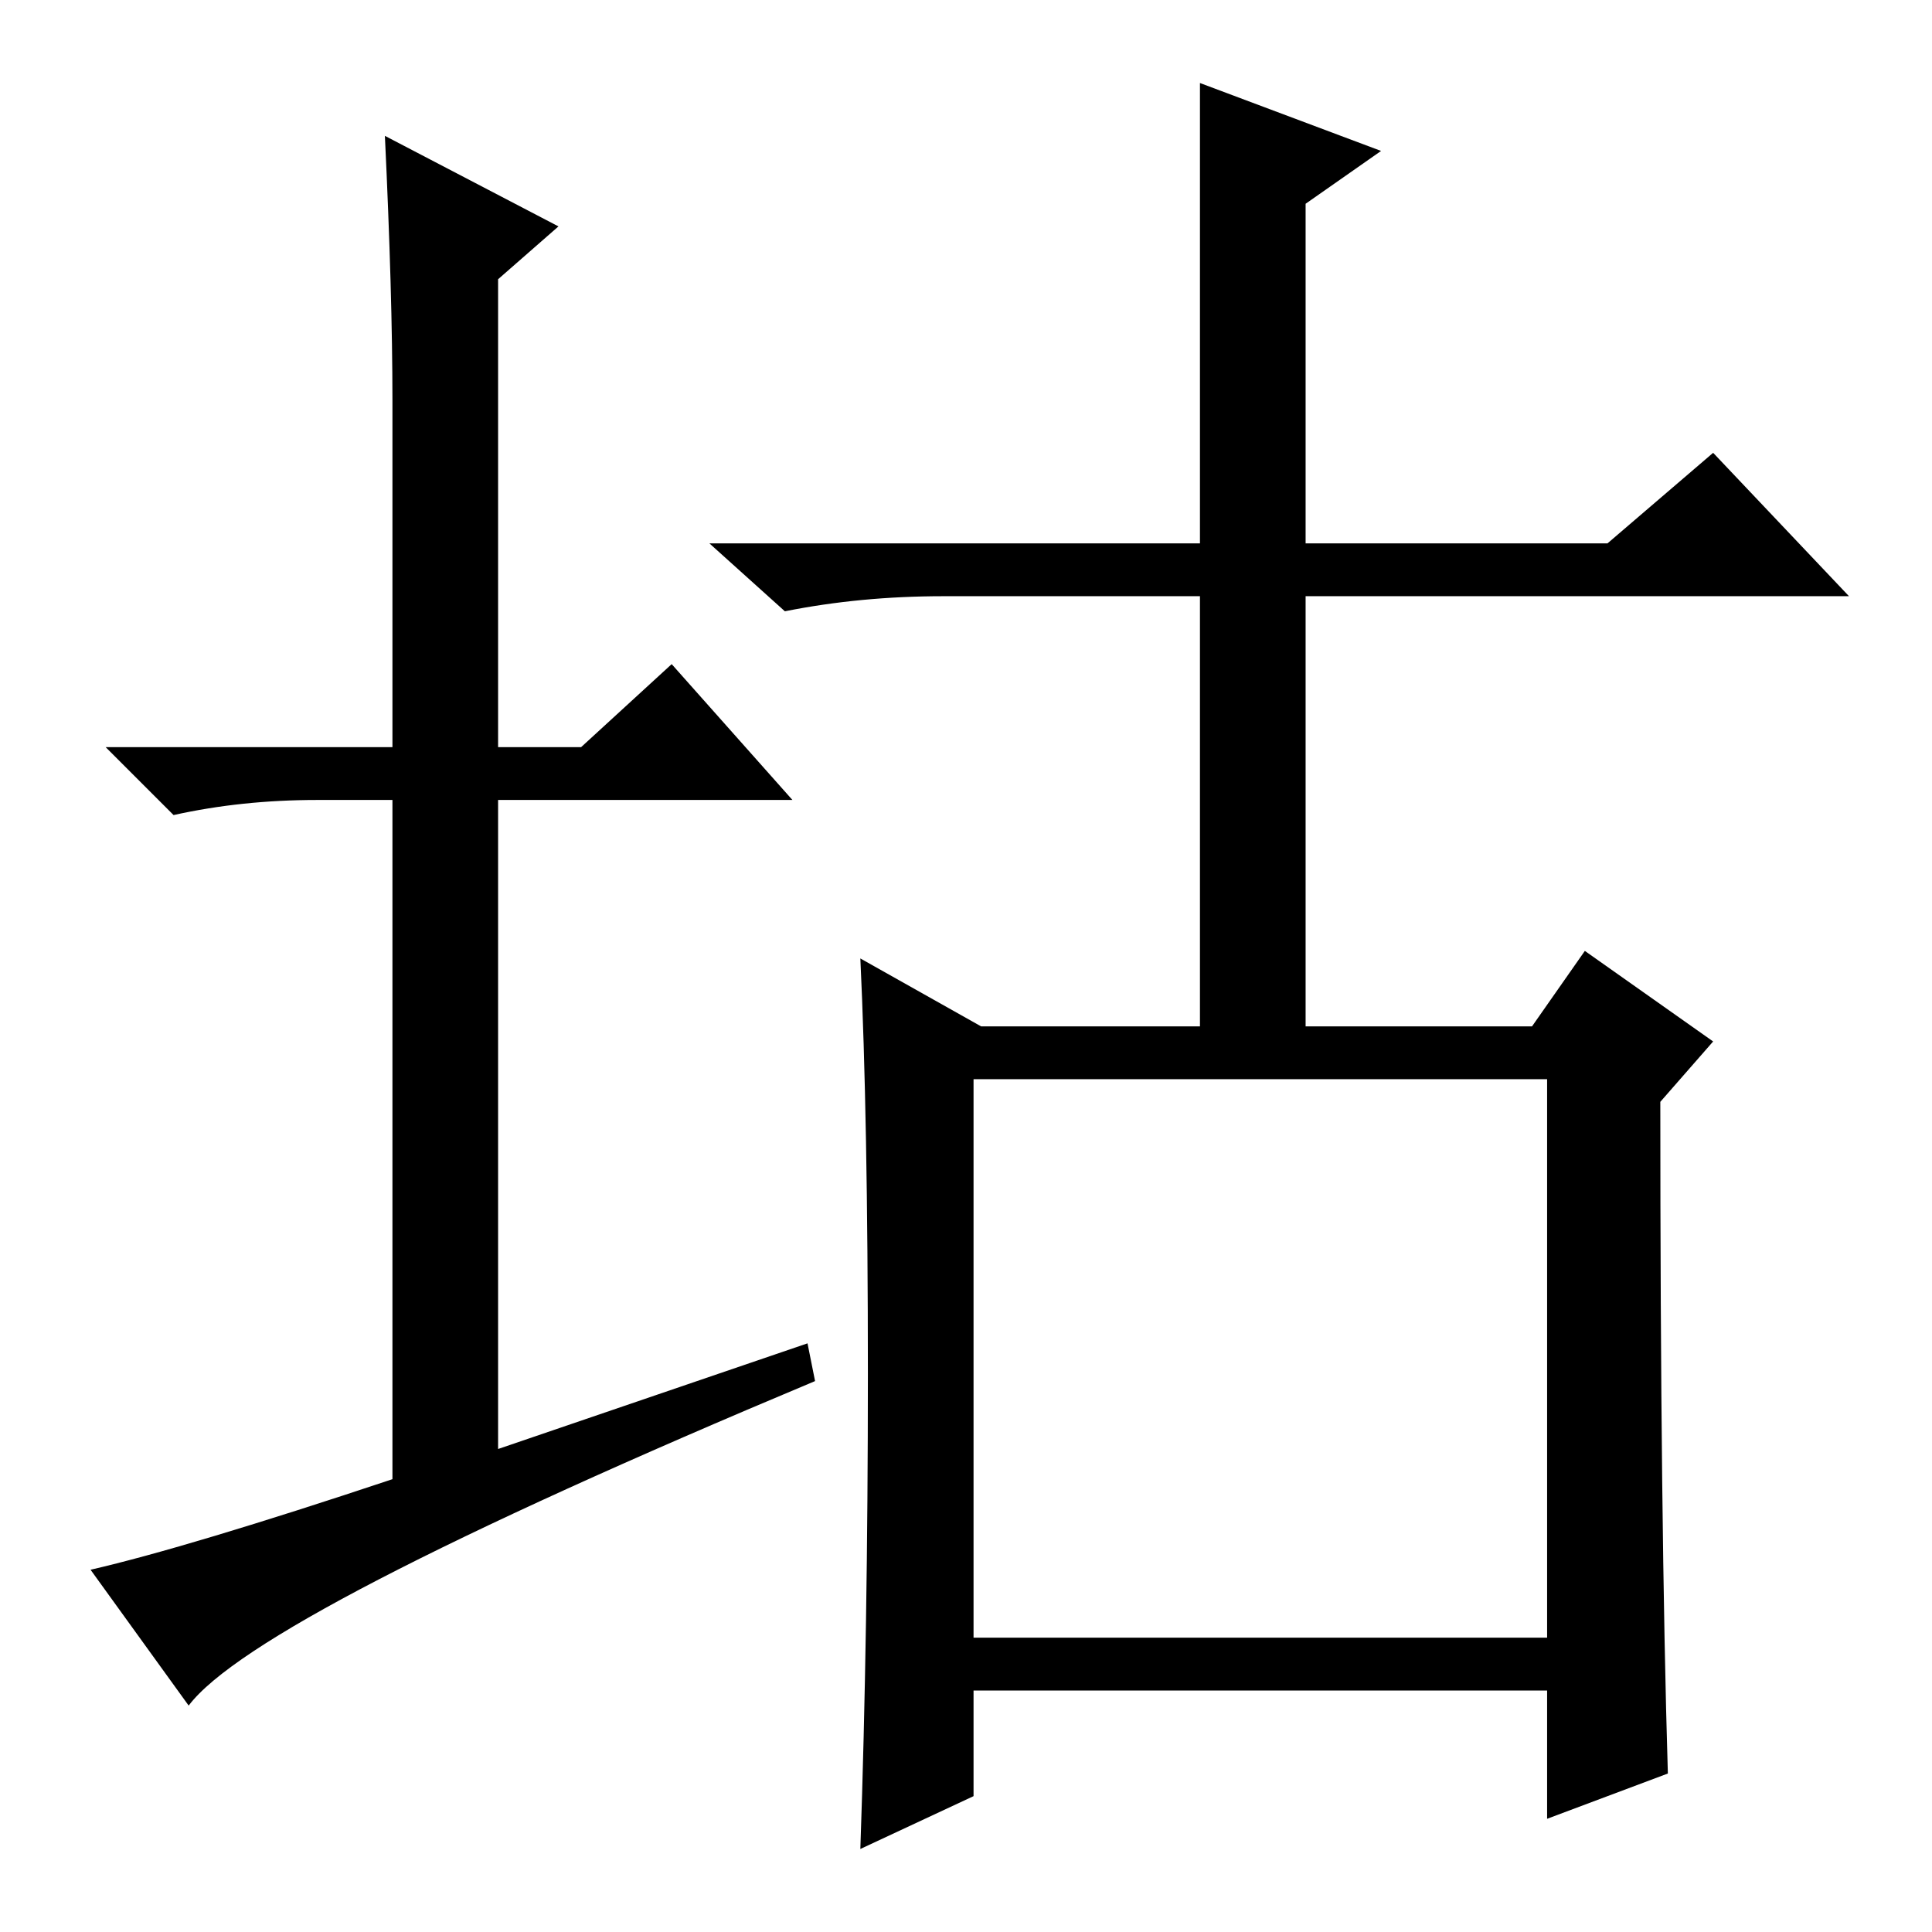 <?xml version="1.0" standalone="no"?>
<!DOCTYPE svg PUBLIC "-//W3C//DTD SVG 1.1//EN" "http://www.w3.org/Graphics/SVG/1.1/DTD/svg11.dtd" >
<svg xmlns="http://www.w3.org/2000/svg" xmlns:xlink="http://www.w3.org/1999/xlink" version="1.1" viewBox="0 -36 256 256">
  <g transform="matrix(1 0 0 -1 0 220)">
   <path fill="currentColor"
d="M107 78l1 -5q-74 -31 -83 -43l-13 18q13 3 40 12v90h-10q-10 0 -19 -2l-9 9h38v46q0 14 -1 35l23 -12l-8 -7v-62h11l12 11l16 -18h-39v-86zM129 39h76v74h-76v-74zM221 21l-16 -6v17h-76v-14l-15 -7q1 29 1 63t-1 55l16 -9h29v57h-34q-11 0 -21 -2l-10 9h65v61l24 -9
l-10 -7v-45h40l14 12l18 -19h-72v-57h30l7 10l17 -12l-7 -8q0 -56 1 -89z" />
  </g>

</svg>
